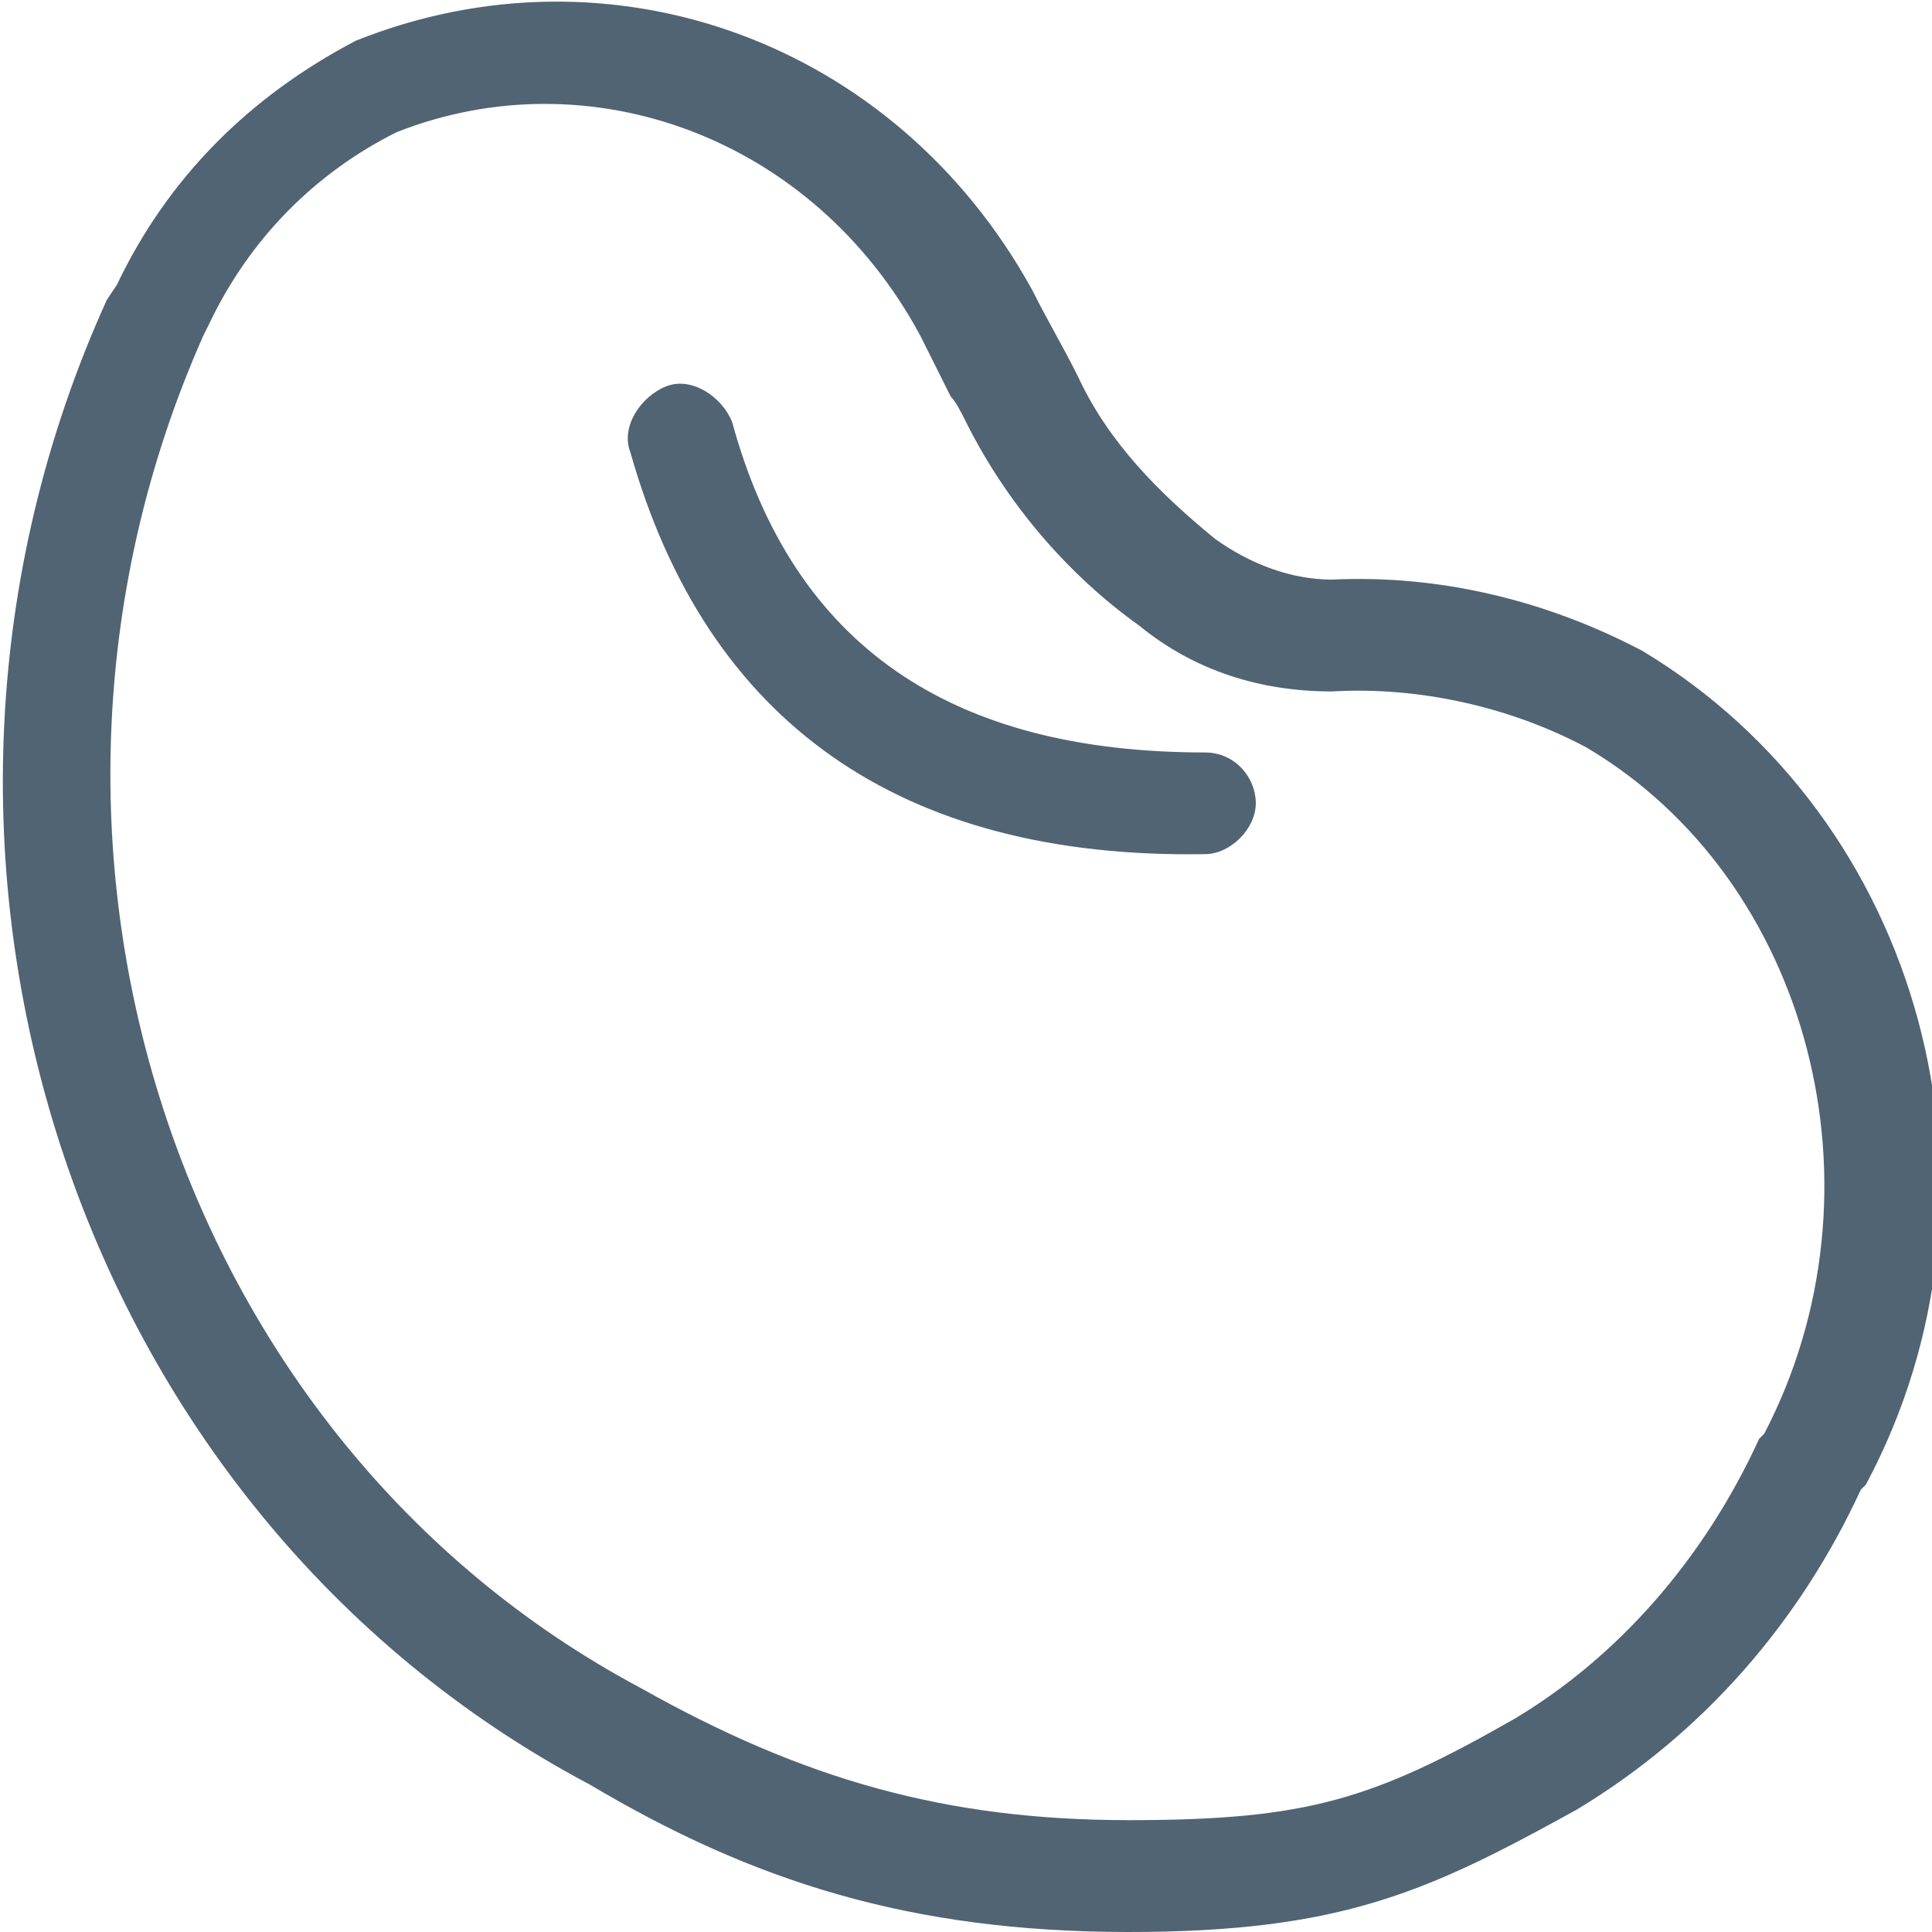 <?xml version="1.0" encoding="utf-8"?>
<!-- Generator: Adobe Illustrator 19.0.0, SVG Export Plug-In . SVG Version: 6.00 Build 0)  -->
<svg version="1.1" id="图层_1" xmlns="http://www.w3.org/2000/svg" xmlns:xlink="http://www.w3.org/1999/xlink" x="0px" y="0px"
	 viewBox="-480 182 38 38" style="enable-background:new -480 182 38 38;" xml:space="preserve">
<style type="text/css">
	.st0{fill:#506473;}
</style>
<title>beans</title>
<desc>Created with Sketch.</desc>
<path id="Shape" class="st0" d="M-457.8,220c-4.3,0-7.4-1-10.6-2.9c-10.2-5.4-14.4-18.4-9.5-29.2l0.2-0.3c1-2.1,2.6-3.7,4.7-4.8
	c5-2,10.6,0,13.3,4.9c0.3,0.6,0.6,1.1,0.9,1.7c0.6,1.3,1.6,2.3,2.7,3.2c0.7,0.5,1.5,0.8,2.3,0.8c2.1-0.1,4.2,0.4,6.1,1.4
	c5.5,3.3,7.5,10.6,4.4,16.4l-0.1,0.1c-1.2,2.6-3.1,4.8-5.6,6.3C-451.9,219.2-453.6,220-457.8,220z M-450.2,215.8
	c2-1.2,3.7-3.1,4.8-5.5l0.1-0.1c2.5-4.8,0.9-10.9-3.5-13.5c-1.5-0.8-3.3-1.2-5-1.1c-1.4,0-2.7-0.4-3.8-1.3c-1.4-1-2.6-2.4-3.4-4
	c-0.1-0.2-0.2-0.4-0.3-0.5c-0.2-0.4-0.4-0.8-0.6-1.2c-2.1-3.9-6.5-5.5-10.3-4c-1.6,0.8-2.9,2.1-3.7,3.8l-0.1,0.2
	c-4.4,9.9-0.6,21.7,8.6,26.6c3.2,1.8,6,2.6,9.6,2.6C-454.3,217.8-453,217.4-450.2,215.8z M-467.6,190.9c-0.2-0.5,0.2-1.1,0.7-1.3
	c0.5-0.2,1.1,0.2,1.3,0.7c1.2,4.4,4.3,6.5,9.3,6.5c0.6,0,1,0.5,1,1s-0.5,1-1,1C-462.3,198.9-466.1,196.2-467.6,190.9L-467.6,190.9z"
	/>
</svg>
